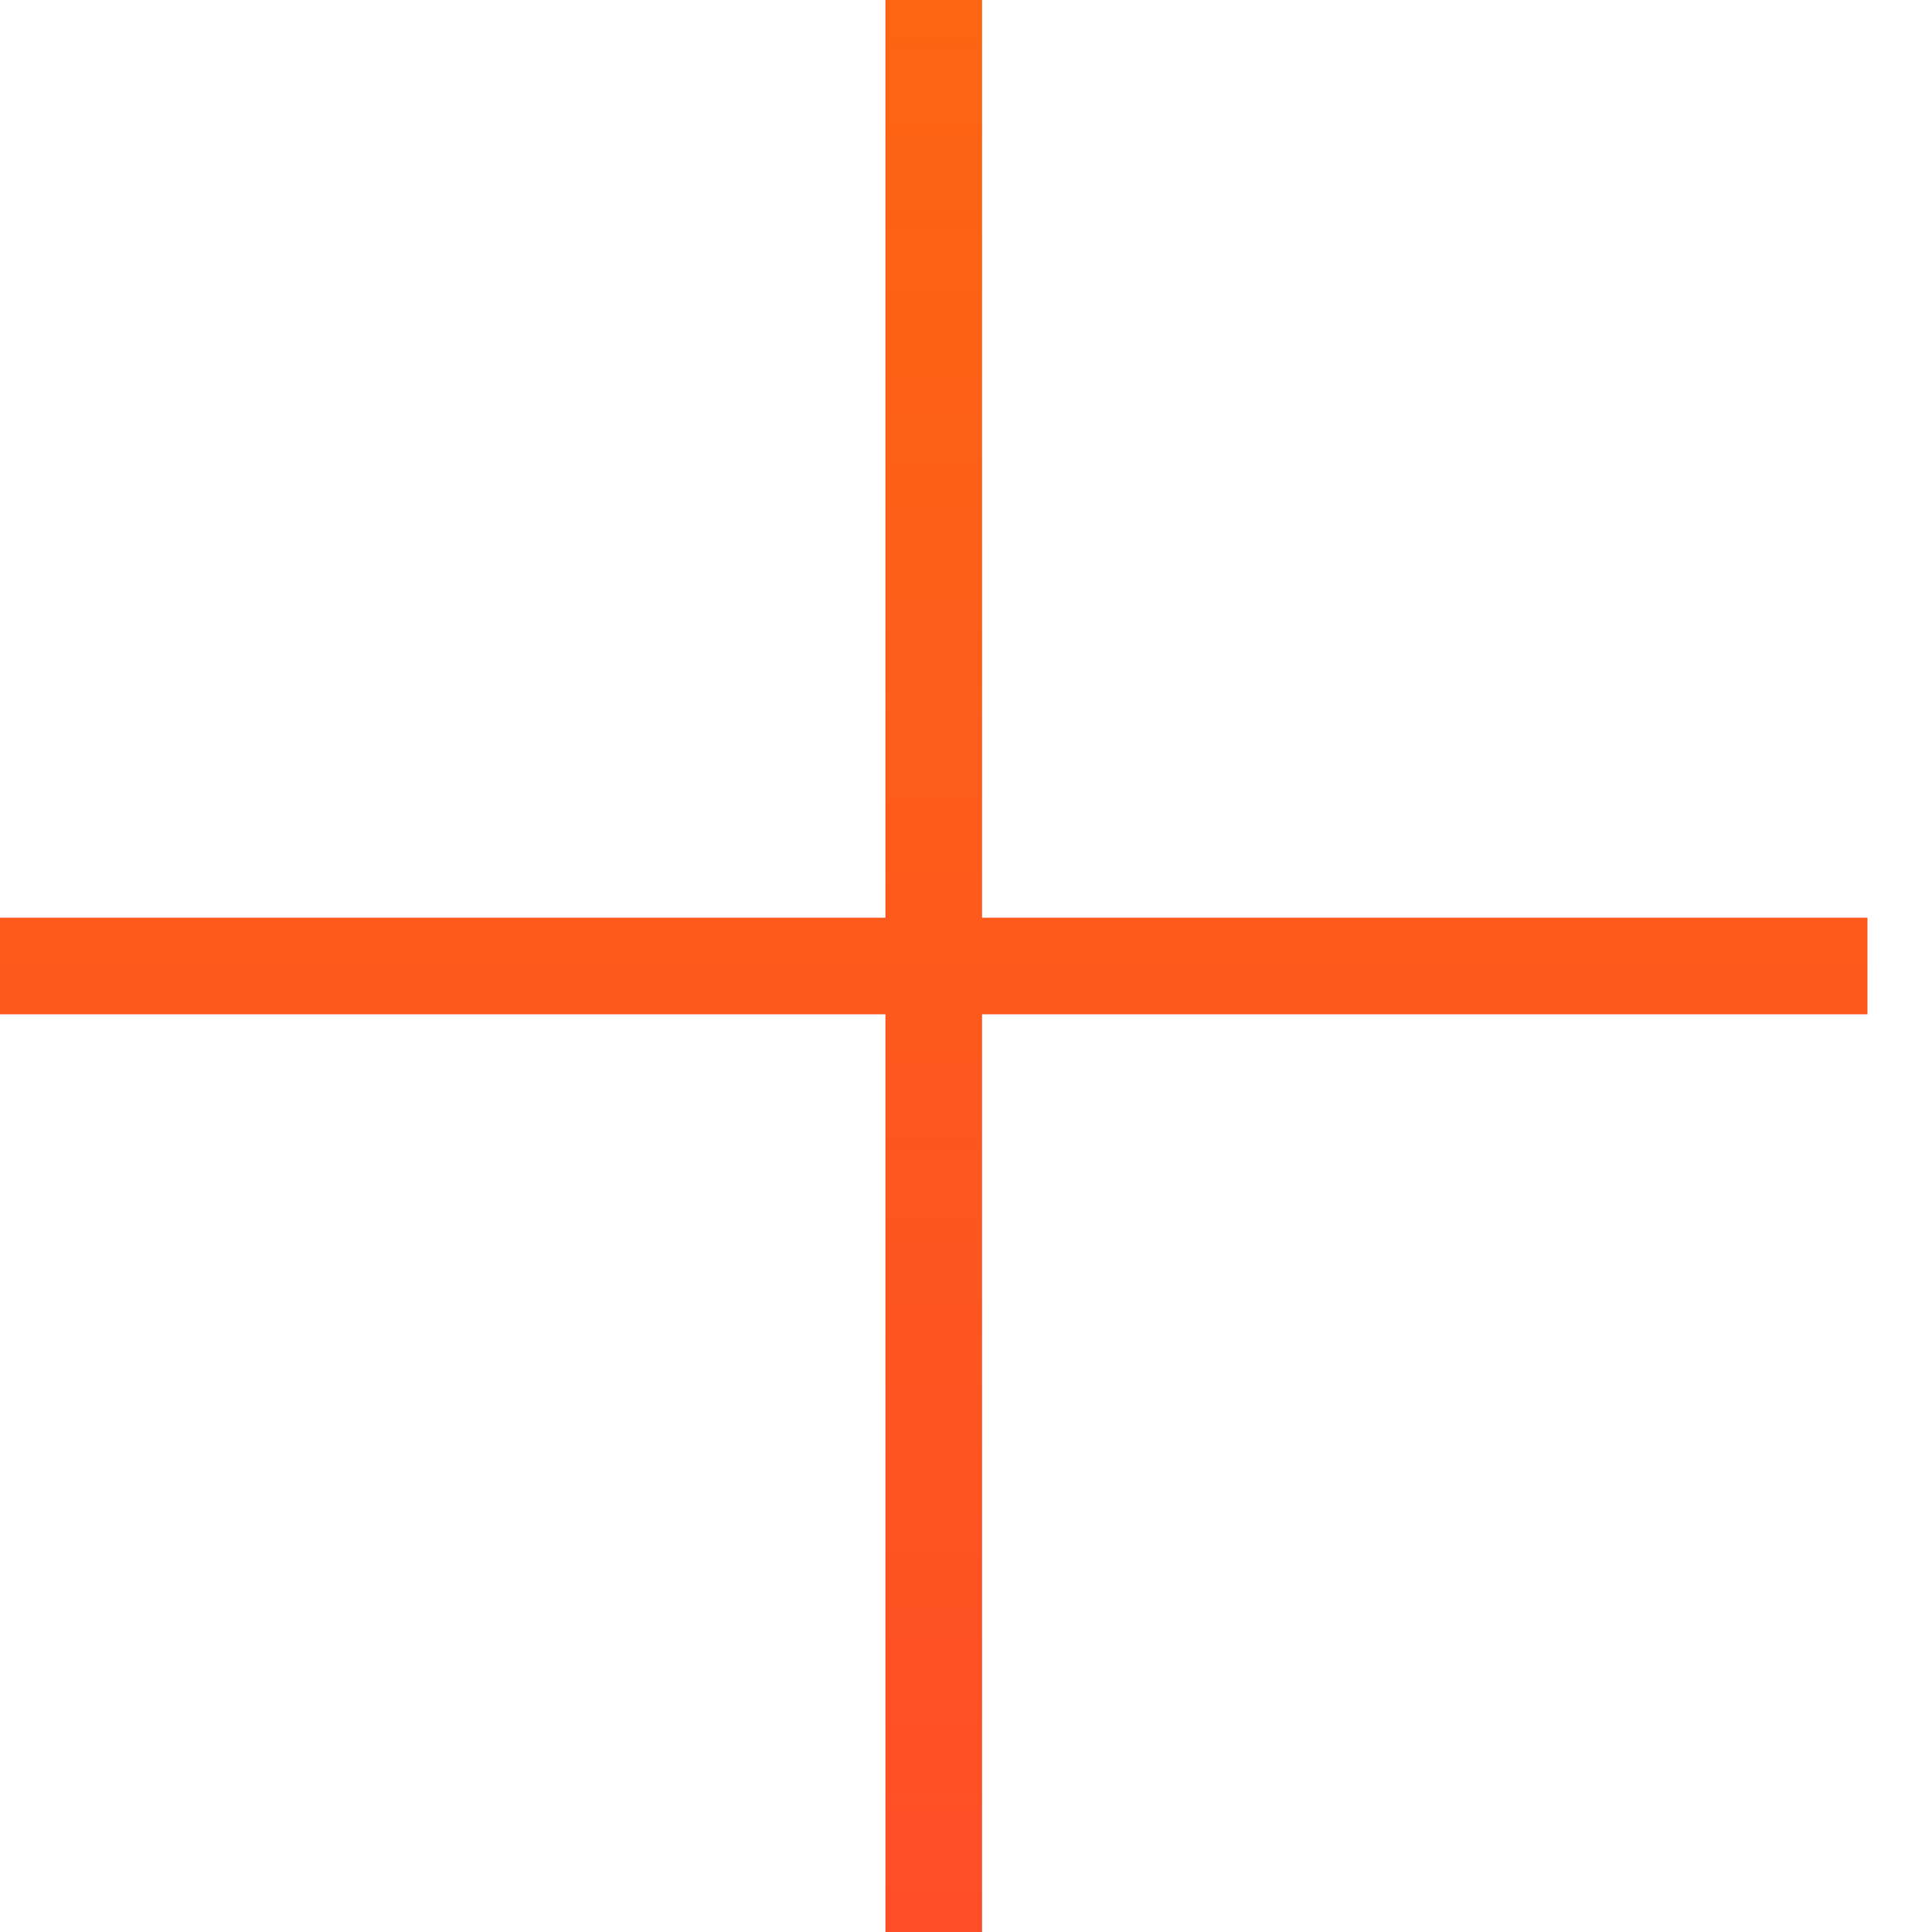 <svg width="20" height="20" viewBox="0 0 20 20" fill="none" xmlns="http://www.w3.org/2000/svg">
<path d="M9.666 0V20M0 10H19.332" stroke="url(#paint0_linear_54_143)"/>
<defs>
<linearGradient id="paint0_linear_54_143" x1="9.666" y1="0" x2="9.666" y2="20" gradientUnits="userSpaceOnUse">
<stop stop-color="#FD6512"/>
<stop offset="1" stop-color="#FF4E27"/>
</linearGradient>
</defs>
</svg>
